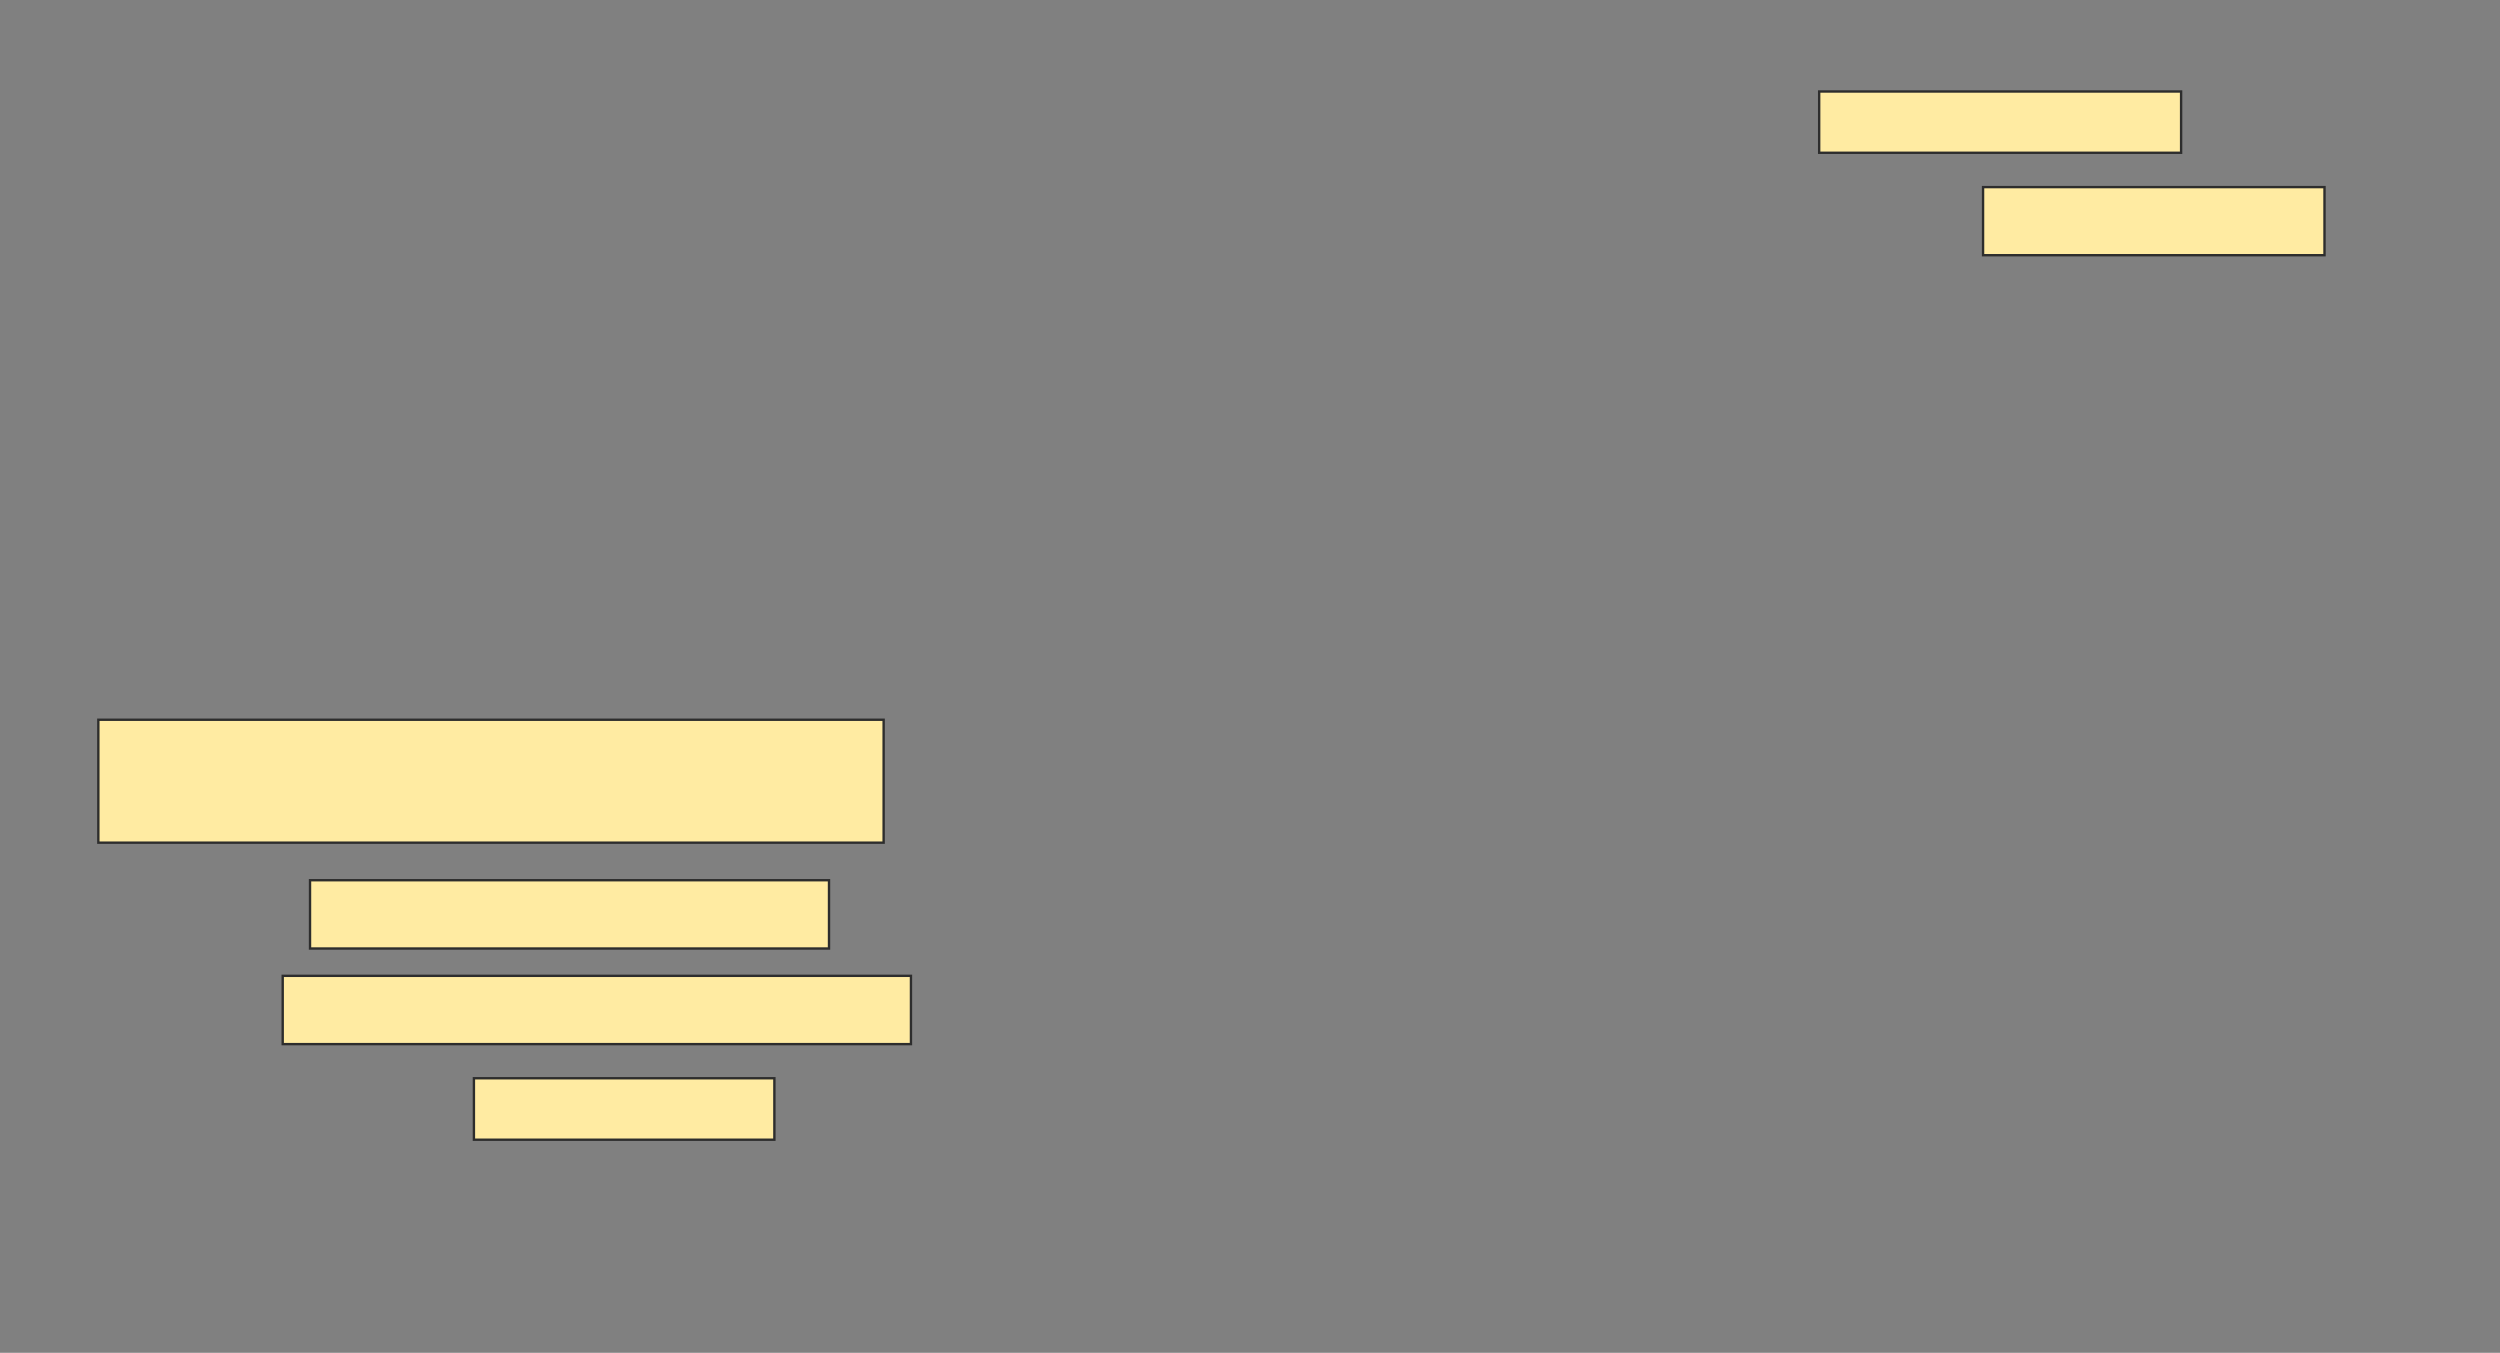 <svg height="566" width="1046" xmlns="http://www.w3.org/2000/svg">
 <rect width="100%" height="100%" fill="#808080" stroke="none"/>
 <!-- Created with Image Occlusion Enhanced -->
 <g>
  <title>Labels</title>
 </g>
 <g>
  <title>Masks</title>
  
  <rect fill="#FFEBA2" height="25.635" id="b86c9816c5544aaba94597abeff5b386-ao-2" stroke="#2D2D2D" width="151.429" x="761.143" y="38.286"/>
  <rect fill="#FFEBA2" height="28.492" id="b86c9816c5544aaba94597abeff5b386-ao-3" stroke="#2D2D2D" stroke-dasharray="null" stroke-linecap="null" stroke-linejoin="null" width="142.857" x="829.714" y="78.286"/>
  <rect fill="#FFEBA2" height="51.429" id="b86c9816c5544aaba94597abeff5b386-ao-4" stroke="#2D2D2D" stroke-dasharray="null" stroke-linecap="null" stroke-linejoin="null" width="328.571" x="41.143" y="301.143"/>
  <rect fill="#FFEBA2" height="28.571" id="b86c9816c5544aaba94597abeff5b386-ao-5" stroke="#2D2D2D" stroke-dasharray="null" stroke-linecap="null" stroke-linejoin="null" width="217.143" x="129.714" y="368.286"/>
  <rect fill="#FFEBA2" height="28.571" id="b86c9816c5544aaba94597abeff5b386-ao-6" stroke="#2D2D2D" stroke-dasharray="null" stroke-linecap="null" stroke-linejoin="null" width="262.857" x="118.286" y="408.286"/>
  <rect fill="#FFEBA2" height="25.714" id="b86c9816c5544aaba94597abeff5b386-ao-7" stroke="#2D2D2D" stroke-dasharray="null" stroke-linecap="null" stroke-linejoin="null" width="125.714" x="198.286" y="451.143"/>
 </g>
</svg>